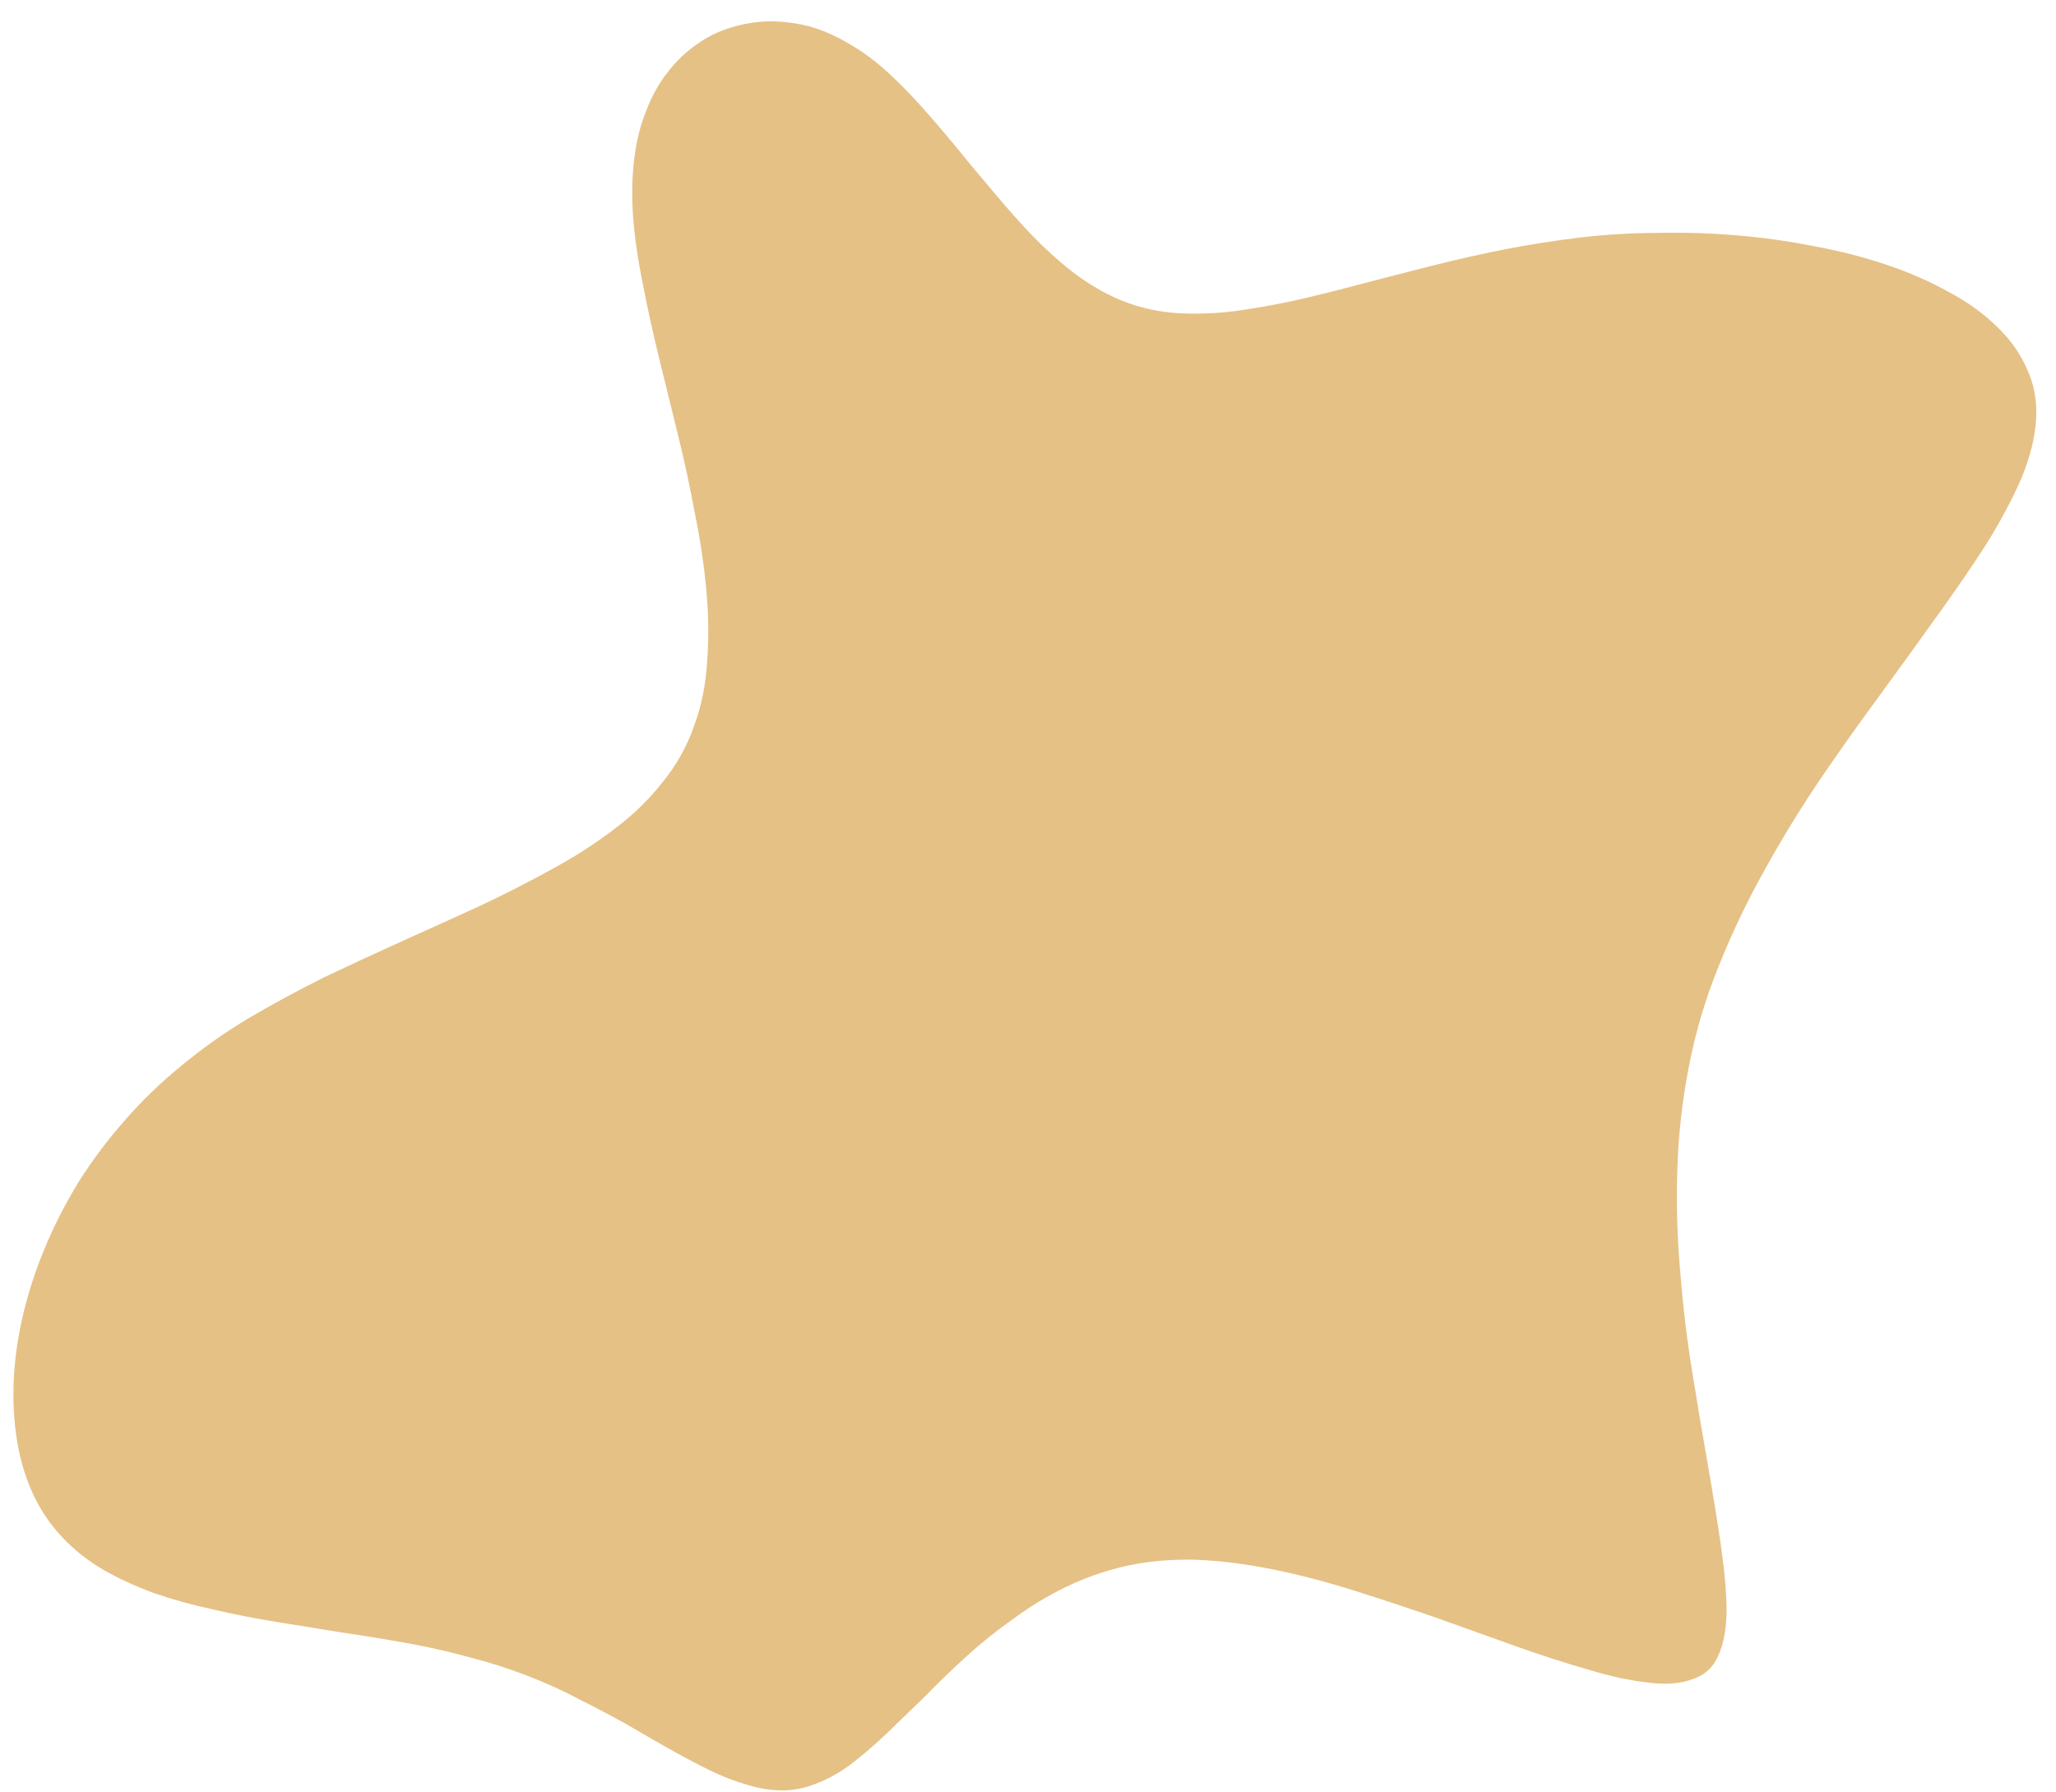 <svg width="70" height="61" viewBox="0 0 70 61" fill="none" xmlns="http://www.w3.org/2000/svg">
<path fill-rule="evenodd" clip-rule="evenodd" d="M57.627 57.171C57.222 57.324 56.718 57.363 56.115 57.286C55.496 57.219 54.811 57.071 54.062 56.841C53.297 56.622 52.479 56.358 51.61 56.049C50.74 55.74 49.839 55.418 48.906 55.082C47.97 54.758 47.032 54.448 46.091 54.15C45.15 53.853 44.224 53.612 43.313 53.428C42.402 53.245 41.53 53.136 40.697 53.104C39.861 53.084 39.074 53.155 38.337 53.317C37.612 53.482 36.926 53.722 36.279 54.038C35.648 54.344 35.053 54.705 34.495 55.12C33.926 55.52 33.392 55.948 32.894 56.403C32.396 56.858 31.925 57.313 31.483 57.767C31.029 58.206 30.594 58.627 30.175 59.033C29.759 59.426 29.353 59.774 28.957 60.077C28.563 60.367 28.172 60.584 27.783 60.728C27.39 60.884 27.002 60.961 26.617 60.958C26.218 60.952 25.82 60.886 25.42 60.76C25.005 60.643 24.579 60.477 24.143 60.262C23.708 60.047 23.257 59.808 22.79 59.547C22.323 59.285 21.84 59.005 21.339 58.709C20.823 58.423 20.285 58.139 19.726 57.857C19.17 57.563 18.574 57.293 17.939 57.048C17.316 56.806 16.659 56.597 15.967 56.42C15.291 56.234 14.582 56.073 13.839 55.94C13.11 55.809 12.365 55.687 11.604 55.576C10.859 55.455 10.12 55.336 9.388 55.217C8.643 55.096 7.923 54.954 7.228 54.79C6.531 54.639 5.868 54.456 5.24 54.239C4.615 54.01 4.039 53.744 3.512 53.443C2.974 53.125 2.51 52.756 2.119 52.336C1.715 51.914 1.381 51.419 1.118 50.853C0.866 50.302 0.686 49.7 0.58 49.046C0.474 48.393 0.436 47.708 0.468 46.99C0.502 46.26 0.608 45.519 0.785 44.766C0.962 44.013 1.208 43.255 1.525 42.492C1.842 41.73 2.225 40.981 2.673 40.247C3.135 39.515 3.658 38.817 4.243 38.153C4.831 37.475 5.484 36.845 6.203 36.263C6.908 35.679 7.672 35.14 8.495 34.648C9.316 34.168 10.166 33.709 11.046 33.269C11.937 32.845 12.826 32.434 13.711 32.035C14.596 31.637 15.467 31.242 16.323 30.851C17.182 30.447 17.995 30.032 18.762 29.608C19.542 29.187 20.254 28.731 20.898 28.24C21.539 27.762 22.088 27.231 22.546 26.646C23.013 26.076 23.37 25.45 23.614 24.765C23.875 24.071 24.028 23.333 24.074 22.551C24.135 21.76 24.127 20.94 24.049 20.092C23.971 19.244 23.842 18.378 23.662 17.494C23.497 16.6 23.305 15.707 23.085 14.814C22.866 13.922 22.649 13.044 22.437 12.18C22.225 11.316 22.042 10.478 21.887 9.667C21.719 8.853 21.608 8.091 21.555 7.383C21.505 6.661 21.519 5.993 21.597 5.38C21.675 4.767 21.814 4.22 22.014 3.741C22.204 3.245 22.451 2.809 22.753 2.432C23.039 2.065 23.368 1.754 23.74 1.499C24.099 1.242 24.491 1.052 24.918 0.929C25.33 0.804 25.759 0.736 26.202 0.724C26.642 0.726 27.085 0.782 27.529 0.891C27.984 1.016 28.425 1.206 28.853 1.459C29.283 1.7 29.7 1.998 30.105 2.354C30.521 2.725 30.922 3.128 31.311 3.56C31.699 3.993 32.09 4.446 32.483 4.92C32.863 5.391 33.256 5.865 33.663 6.342C34.056 6.816 34.458 7.279 34.87 7.73C35.272 8.166 35.693 8.572 36.135 8.949C36.577 9.327 37.038 9.648 37.517 9.912C37.997 10.177 38.499 10.373 39.023 10.5C39.546 10.626 40.098 10.685 40.678 10.677C41.256 10.681 41.859 10.631 42.488 10.526C43.114 10.433 43.769 10.307 44.451 10.146C45.133 9.985 45.833 9.808 46.55 9.615C47.28 9.424 48.031 9.231 48.804 9.036C49.576 8.841 50.38 8.66 51.215 8.492C52.035 8.334 52.876 8.201 53.74 8.093C54.617 7.988 55.511 7.934 56.421 7.929C57.32 7.91 58.224 7.937 59.13 8.013C60.037 8.089 60.926 8.214 61.797 8.389C62.658 8.549 63.473 8.759 64.243 9.019C65.013 9.28 65.712 9.585 66.338 9.935C66.981 10.275 67.529 10.669 67.983 11.116C68.44 11.55 68.783 12.034 69.012 12.566C69.257 13.088 69.36 13.66 69.322 14.282C69.286 14.892 69.122 15.553 68.83 16.268C68.527 16.966 68.131 17.712 67.642 18.505C67.143 19.282 66.579 20.105 65.95 20.975C65.336 21.834 64.687 22.733 64.001 23.671C63.319 24.596 62.634 25.561 61.948 26.566C61.278 27.56 60.648 28.591 60.059 29.657C59.472 30.71 58.954 31.798 58.504 32.921C58.057 34.031 57.721 35.165 57.498 36.324C57.271 37.495 57.141 38.667 57.107 39.84C57.071 41.025 57.105 42.199 57.212 43.362C57.304 44.522 57.44 45.644 57.618 46.729C57.794 47.826 57.968 48.863 58.142 49.84C58.314 50.829 58.461 51.739 58.584 52.57C58.706 53.401 58.774 54.14 58.785 54.786C58.783 55.429 58.691 55.953 58.507 56.355C58.336 56.761 58.043 57.033 57.627 57.171Z" fill="#E5C185"/>
</svg>
